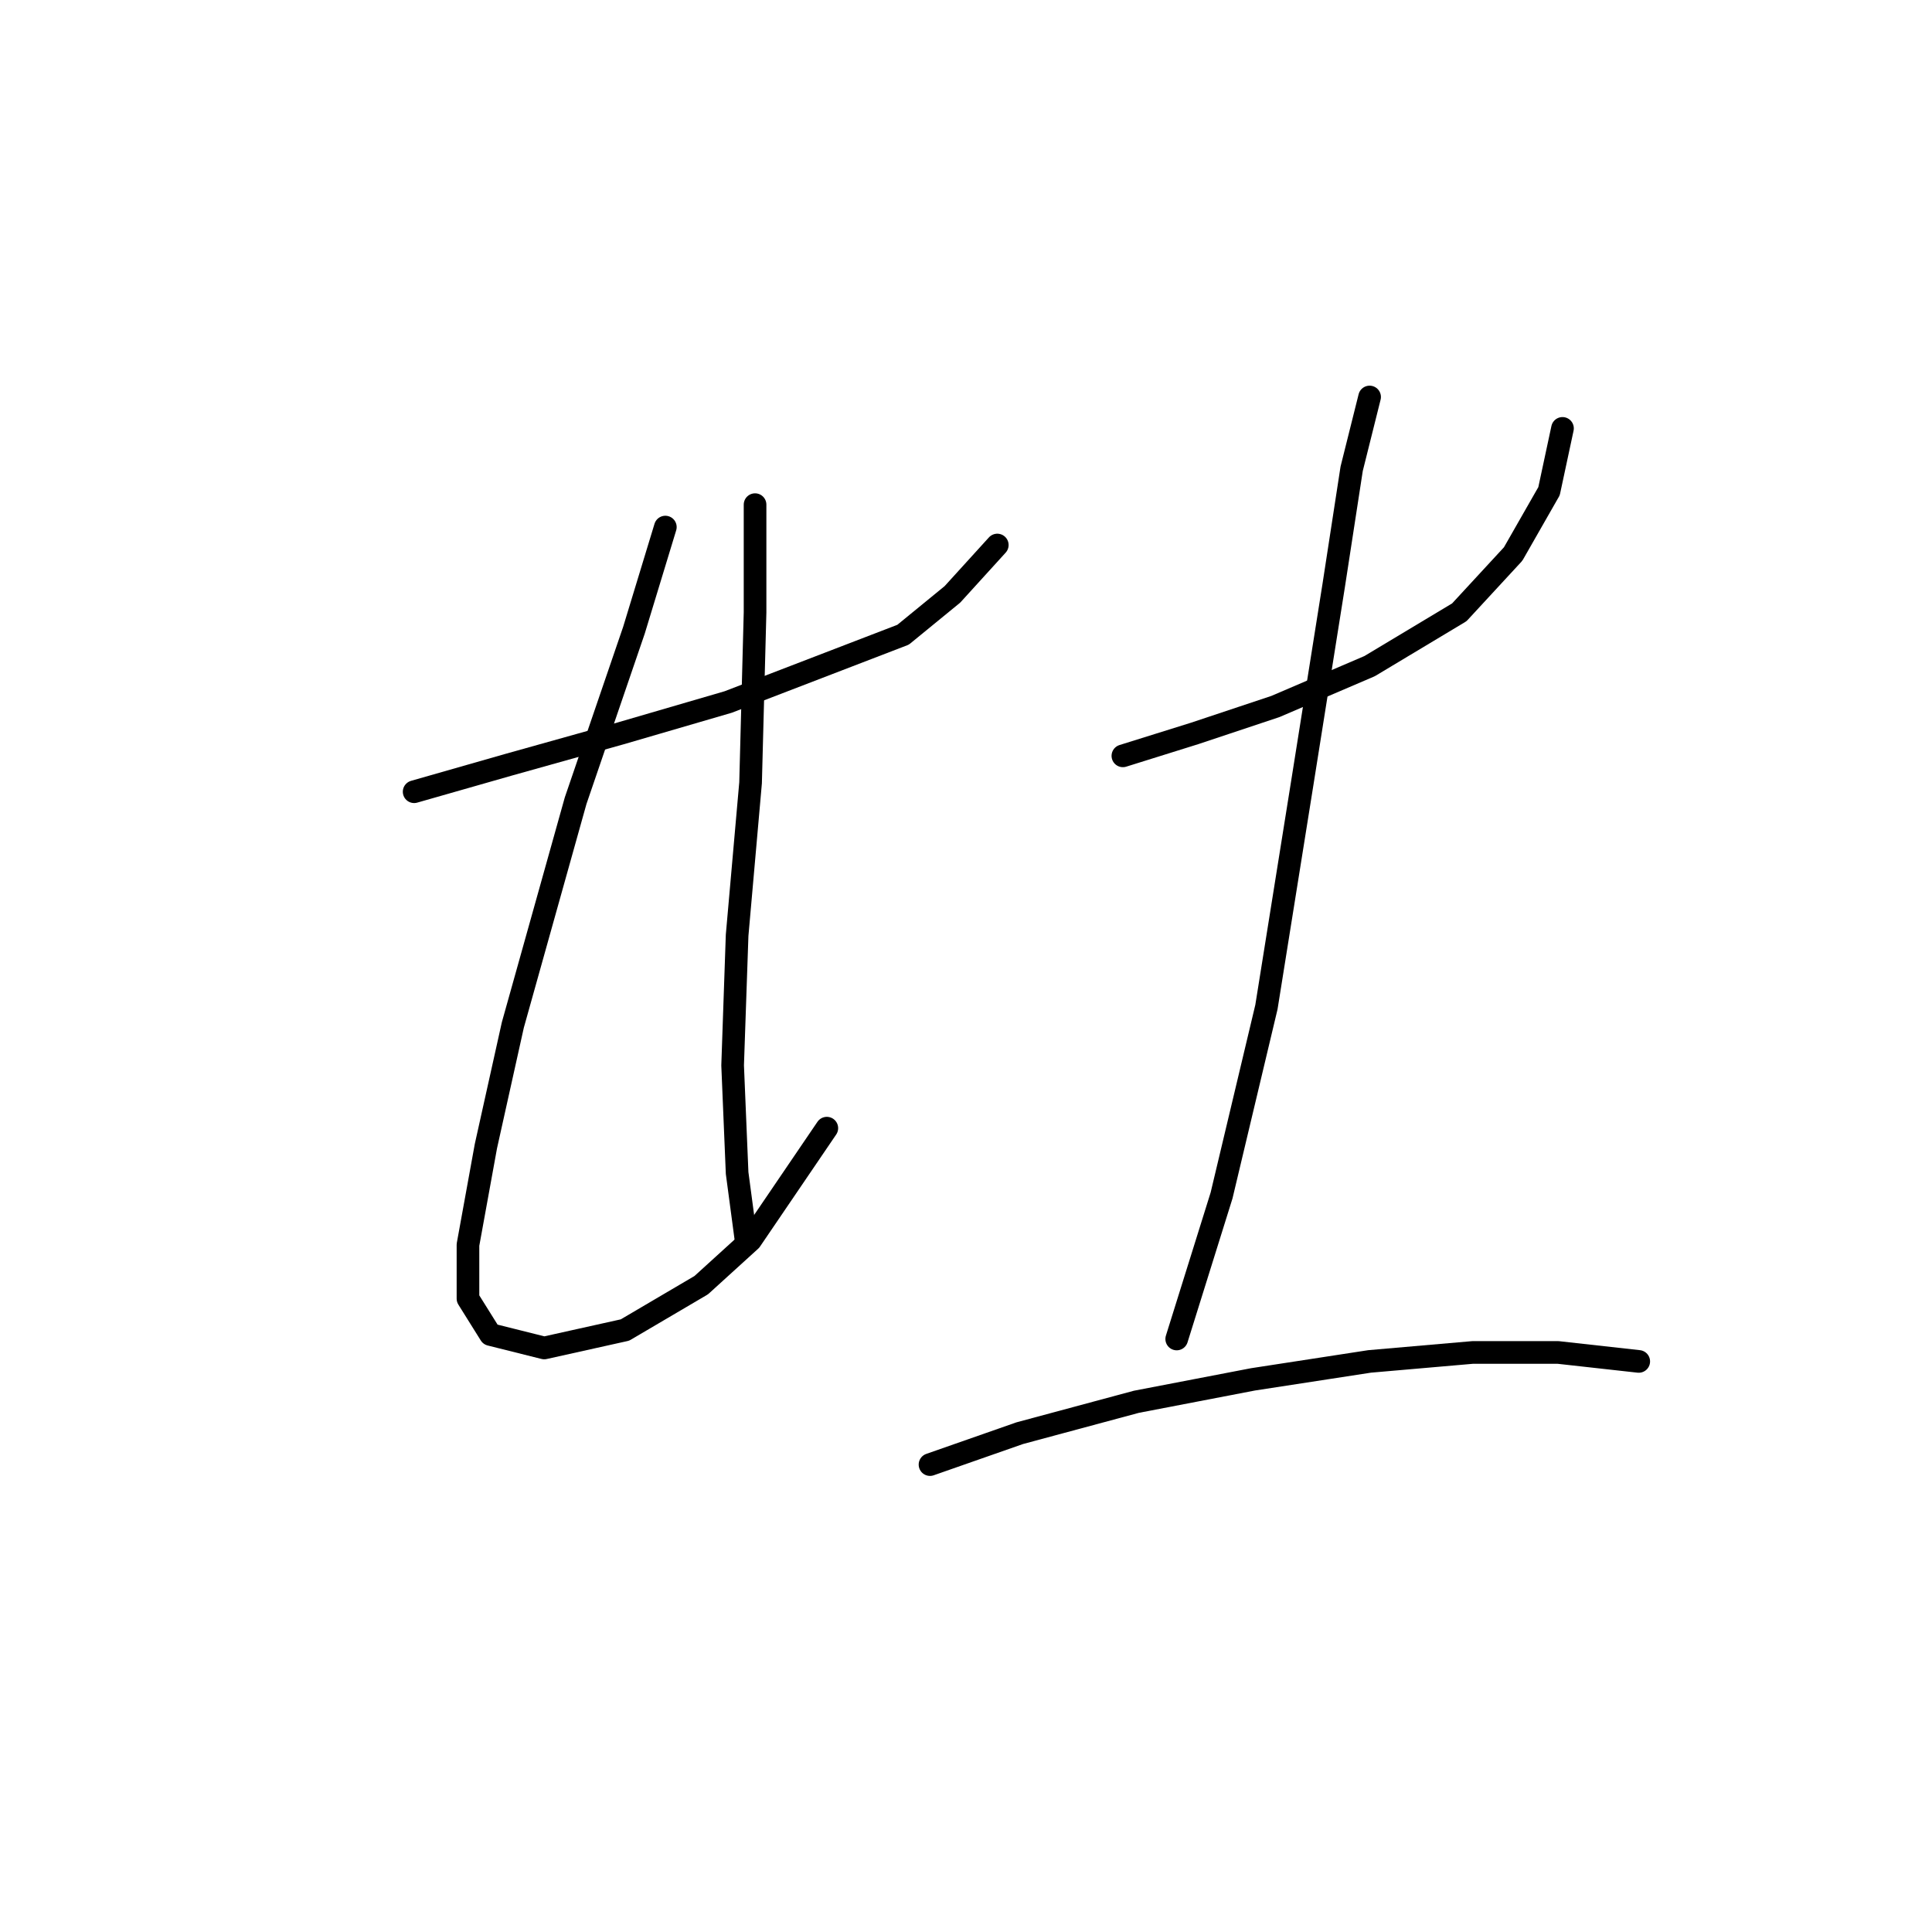 <?xml version="1.0" standalone="no"?>
    <svg width="256" height="256" xmlns="http://www.w3.org/2000/svg" version="1.1">
    <polyline stroke="black" stroke-width="3" stroke-linecap="round" fill="transparent" stroke-linejoin="round" points="54.876 104.909 67.358 101.342 82.218 97.182 96.483 93.021 119.664 84.105 126.202 78.756 132.146 72.218 132.146 72.218 " />
        <polyline stroke="black" stroke-width="3" stroke-linecap="round" fill="transparent" stroke-linejoin="round" points="88.162 69.84 84.001 83.511 76.274 106.097 67.953 135.817 64.386 151.865 62.009 164.941 62.009 172.074 64.981 176.829 72.113 178.612 82.812 176.234 92.917 170.291 99.455 164.347 109.559 149.487 109.559 149.487 " />
        <polyline stroke="black" stroke-width="3" stroke-linecap="round" fill="transparent" stroke-linejoin="round" points="100.049 66.868 100.049 81.133 99.455 103.72 97.672 123.929 97.077 141.166 97.672 155.431 98.86 164.347 98.86 164.347 " />
        <polyline stroke="black" stroke-width="3" stroke-linecap="round" fill="transparent" stroke-linejoin="round" points="148.788 100.154 158.299 97.182 168.997 93.615 181.479 88.266 193.367 81.133 200.5 73.407 205.255 65.085 207.038 56.764 207.038 56.764 " />
        <polyline stroke="black" stroke-width="3" stroke-linecap="round" fill="transparent" stroke-linejoin="round" points="181.479 52.603 179.102 62.113 176.724 77.567 172.564 103.72 167.809 133.439 161.865 158.403 155.921 177.423 155.921 177.423 " />
        <polyline stroke="black" stroke-width="3" stroke-linecap="round" fill="transparent" stroke-linejoin="round" points="123.23 194.066 135.118 189.905 150.572 185.745 166.026 182.773 181.479 180.395 195.15 179.206 206.443 179.206 217.142 180.395 217.142 180.395 " />
        </svg>